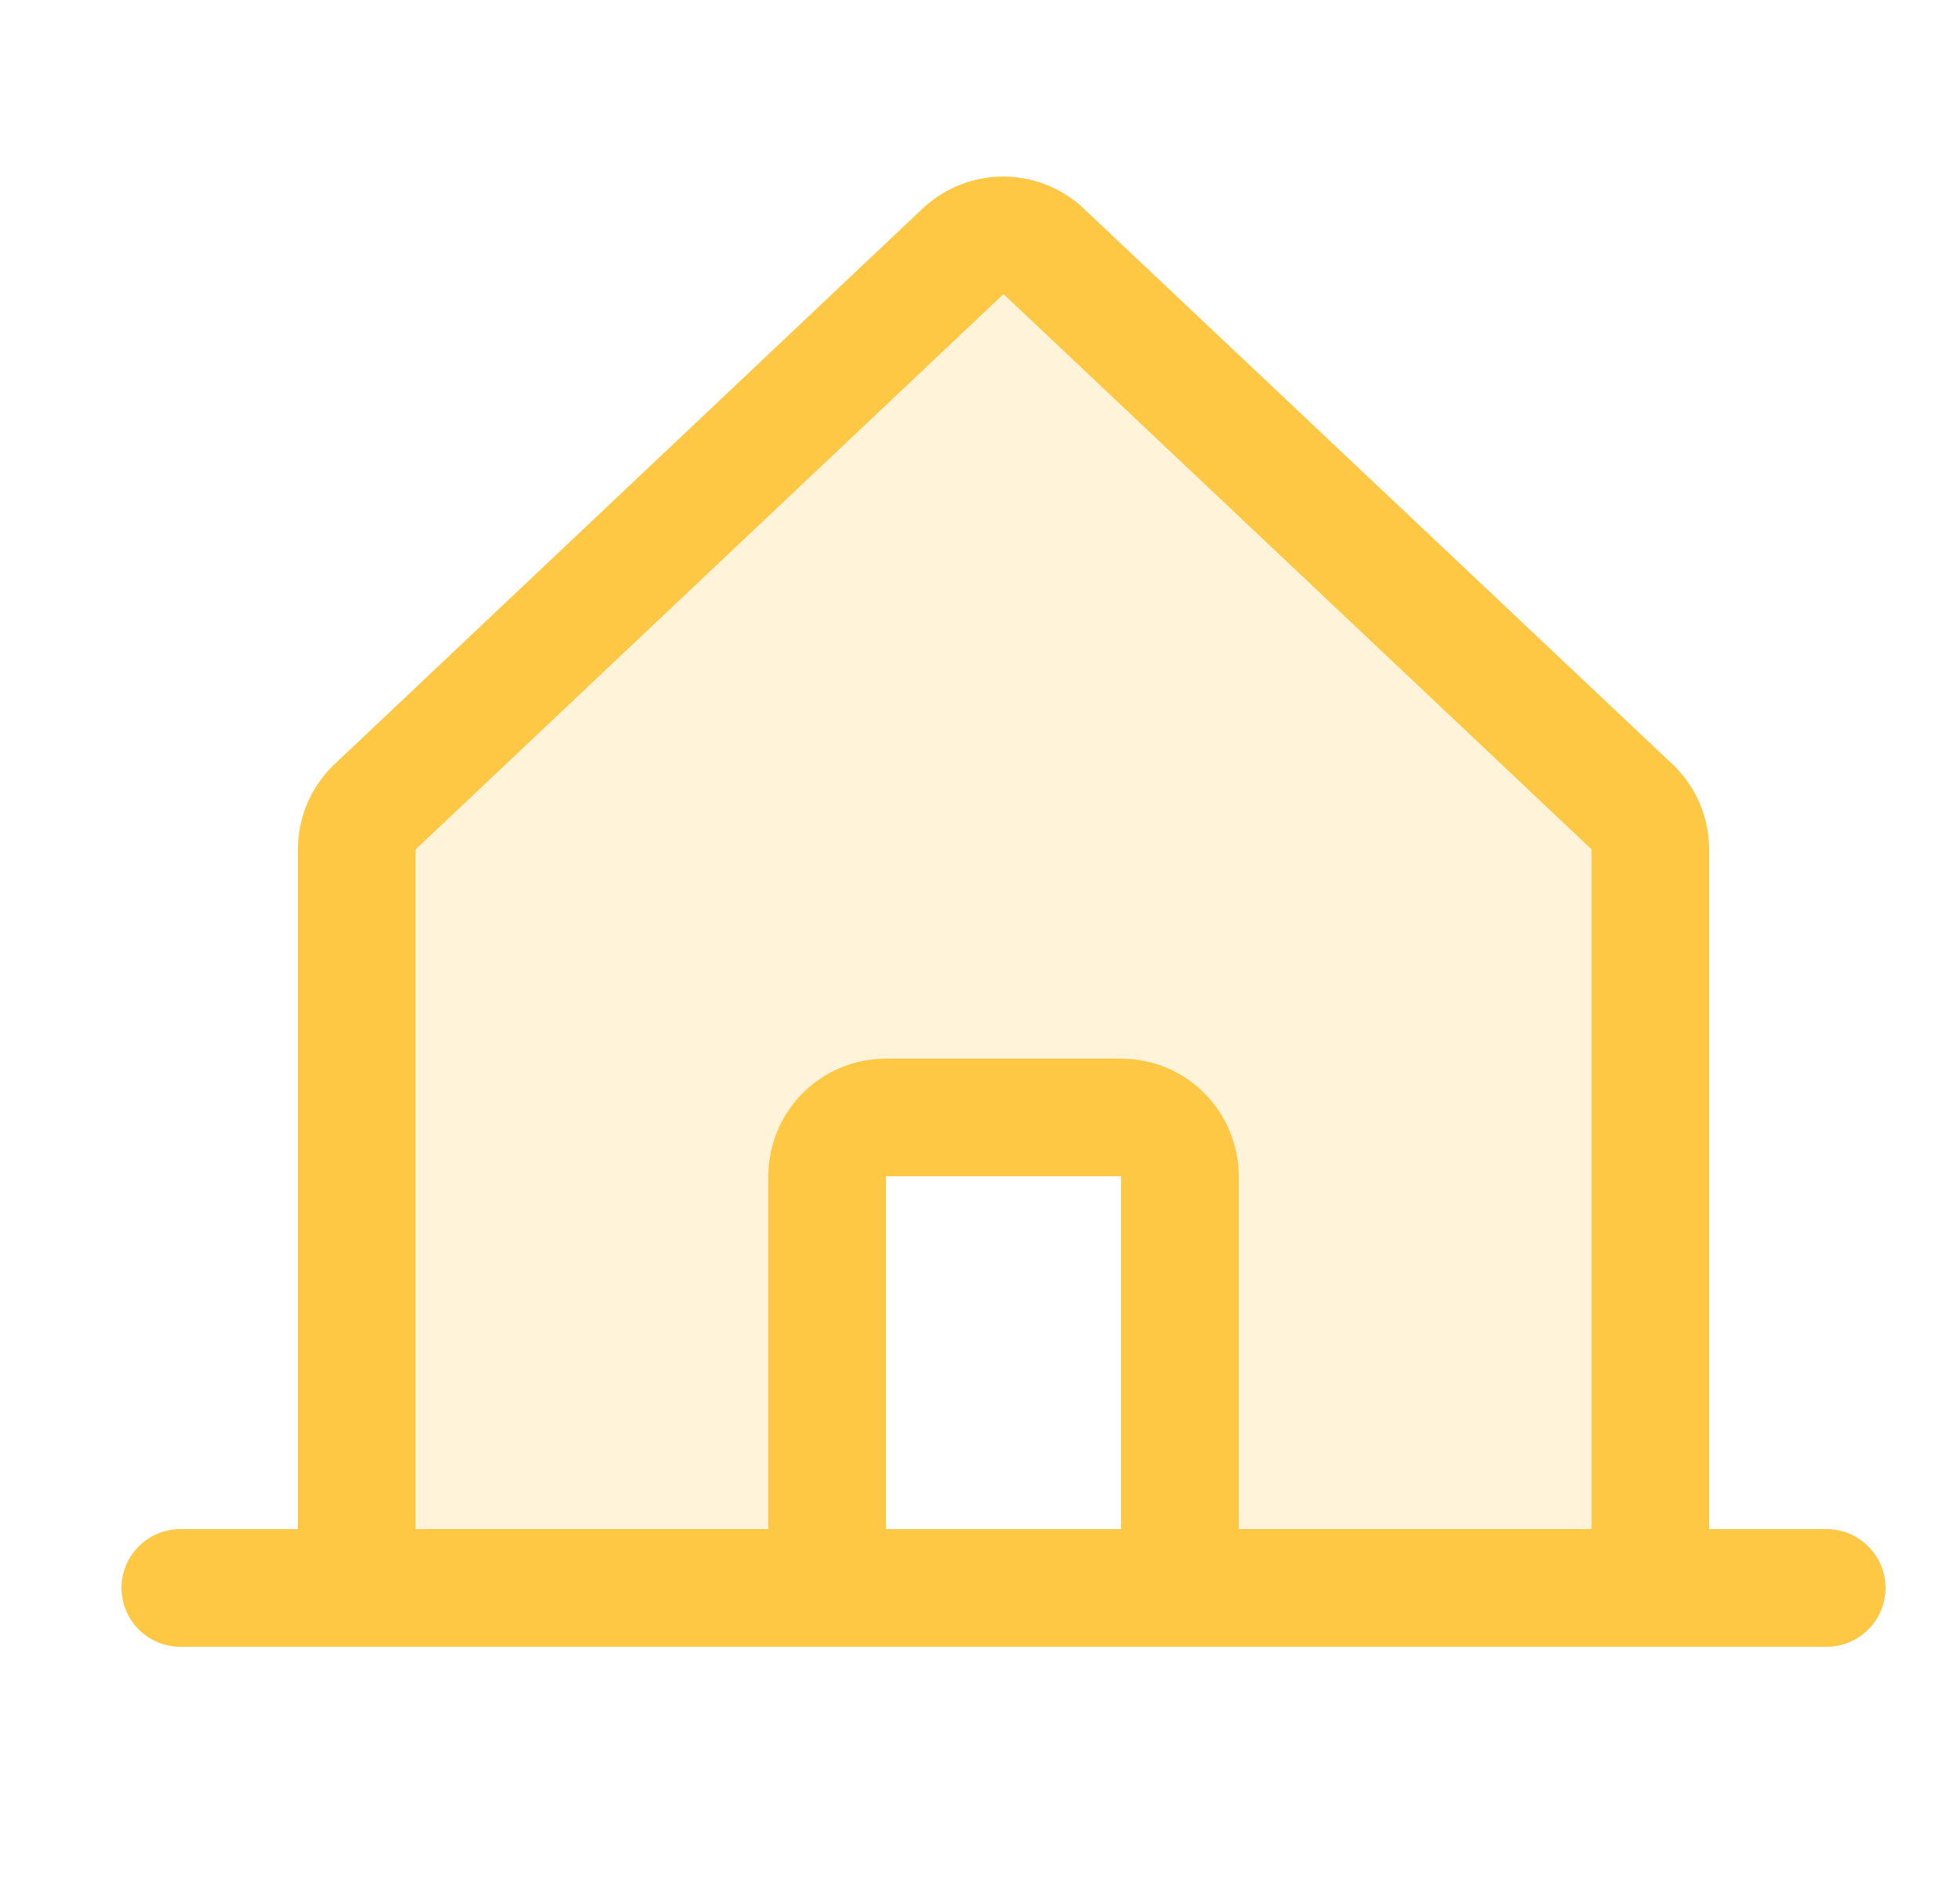 <svg fill="none" height="24" viewBox="0 0 25 24" width="25" xmlns="http://www.w3.org/2000/svg">
    <g id="HouseLine">
        <path d="M21.05 10.832V20.25H15.05V15C15.05 14.801 14.971 14.61 14.83 14.47C14.69 14.329 14.499 14.25 14.3 14.25H11.3C11.101 14.25 10.91 14.329 10.77 14.47C10.629 14.61 10.55 14.801 10.55 15V20.25H4.55V10.832C4.55 10.727 4.572 10.624 4.614 10.528C4.656 10.433 4.718 10.347 4.796 10.277L12.296 3.195C12.434 3.069 12.614 3 12.8 3C12.987 3 13.167 3.069 13.305 3.195L20.805 10.277C20.883 10.347 20.944 10.433 20.986 10.529C21.028 10.624 21.05 10.727 21.05 10.832Z" fill="#FFC844"
            id="Vector"
            opacity="0.2" />
        <path d="M23.3 19.5H21.8V10.833C21.8 10.625 21.757 10.42 21.674 10.23C21.59 10.04 21.468 9.869 21.315 9.729L13.815 2.652C13.812 2.649 13.808 2.646 13.805 2.642C13.529 2.391 13.169 2.252 12.796 2.252C12.422 2.252 12.063 2.391 11.787 2.642L11.776 2.652L4.285 9.729C4.132 9.869 4.01 10.04 3.926 10.23C3.843 10.42 3.8 10.625 3.8 10.833V19.5H2.3C2.101 19.5 1.91 19.579 1.77 19.72C1.629 19.86 1.55 20.051 1.55 20.25C1.55 20.449 1.629 20.64 1.77 20.78C1.91 20.921 2.101 21 2.3 21H23.3C23.499 21 23.69 20.921 23.83 20.78C23.971 20.64 24.05 20.449 24.05 20.25C24.05 20.051 23.971 19.86 23.83 19.72C23.69 19.579 23.499 19.5 23.3 19.5ZM5.3 10.833L5.31 10.824L12.8 3.75L20.291 10.822L20.301 10.831V19.5H15.8V15C15.8 14.602 15.642 14.221 15.361 13.94C15.079 13.658 14.698 13.5 14.3 13.5H11.3C10.902 13.5 10.521 13.658 10.239 13.94C9.958 14.221 9.8 14.602 9.8 15V19.5H5.3V10.833ZM14.3 19.5H11.3V15H14.3V19.5Z"
            fill="#FFC844"
            id="Vector_2" />
    </g>
</svg>
